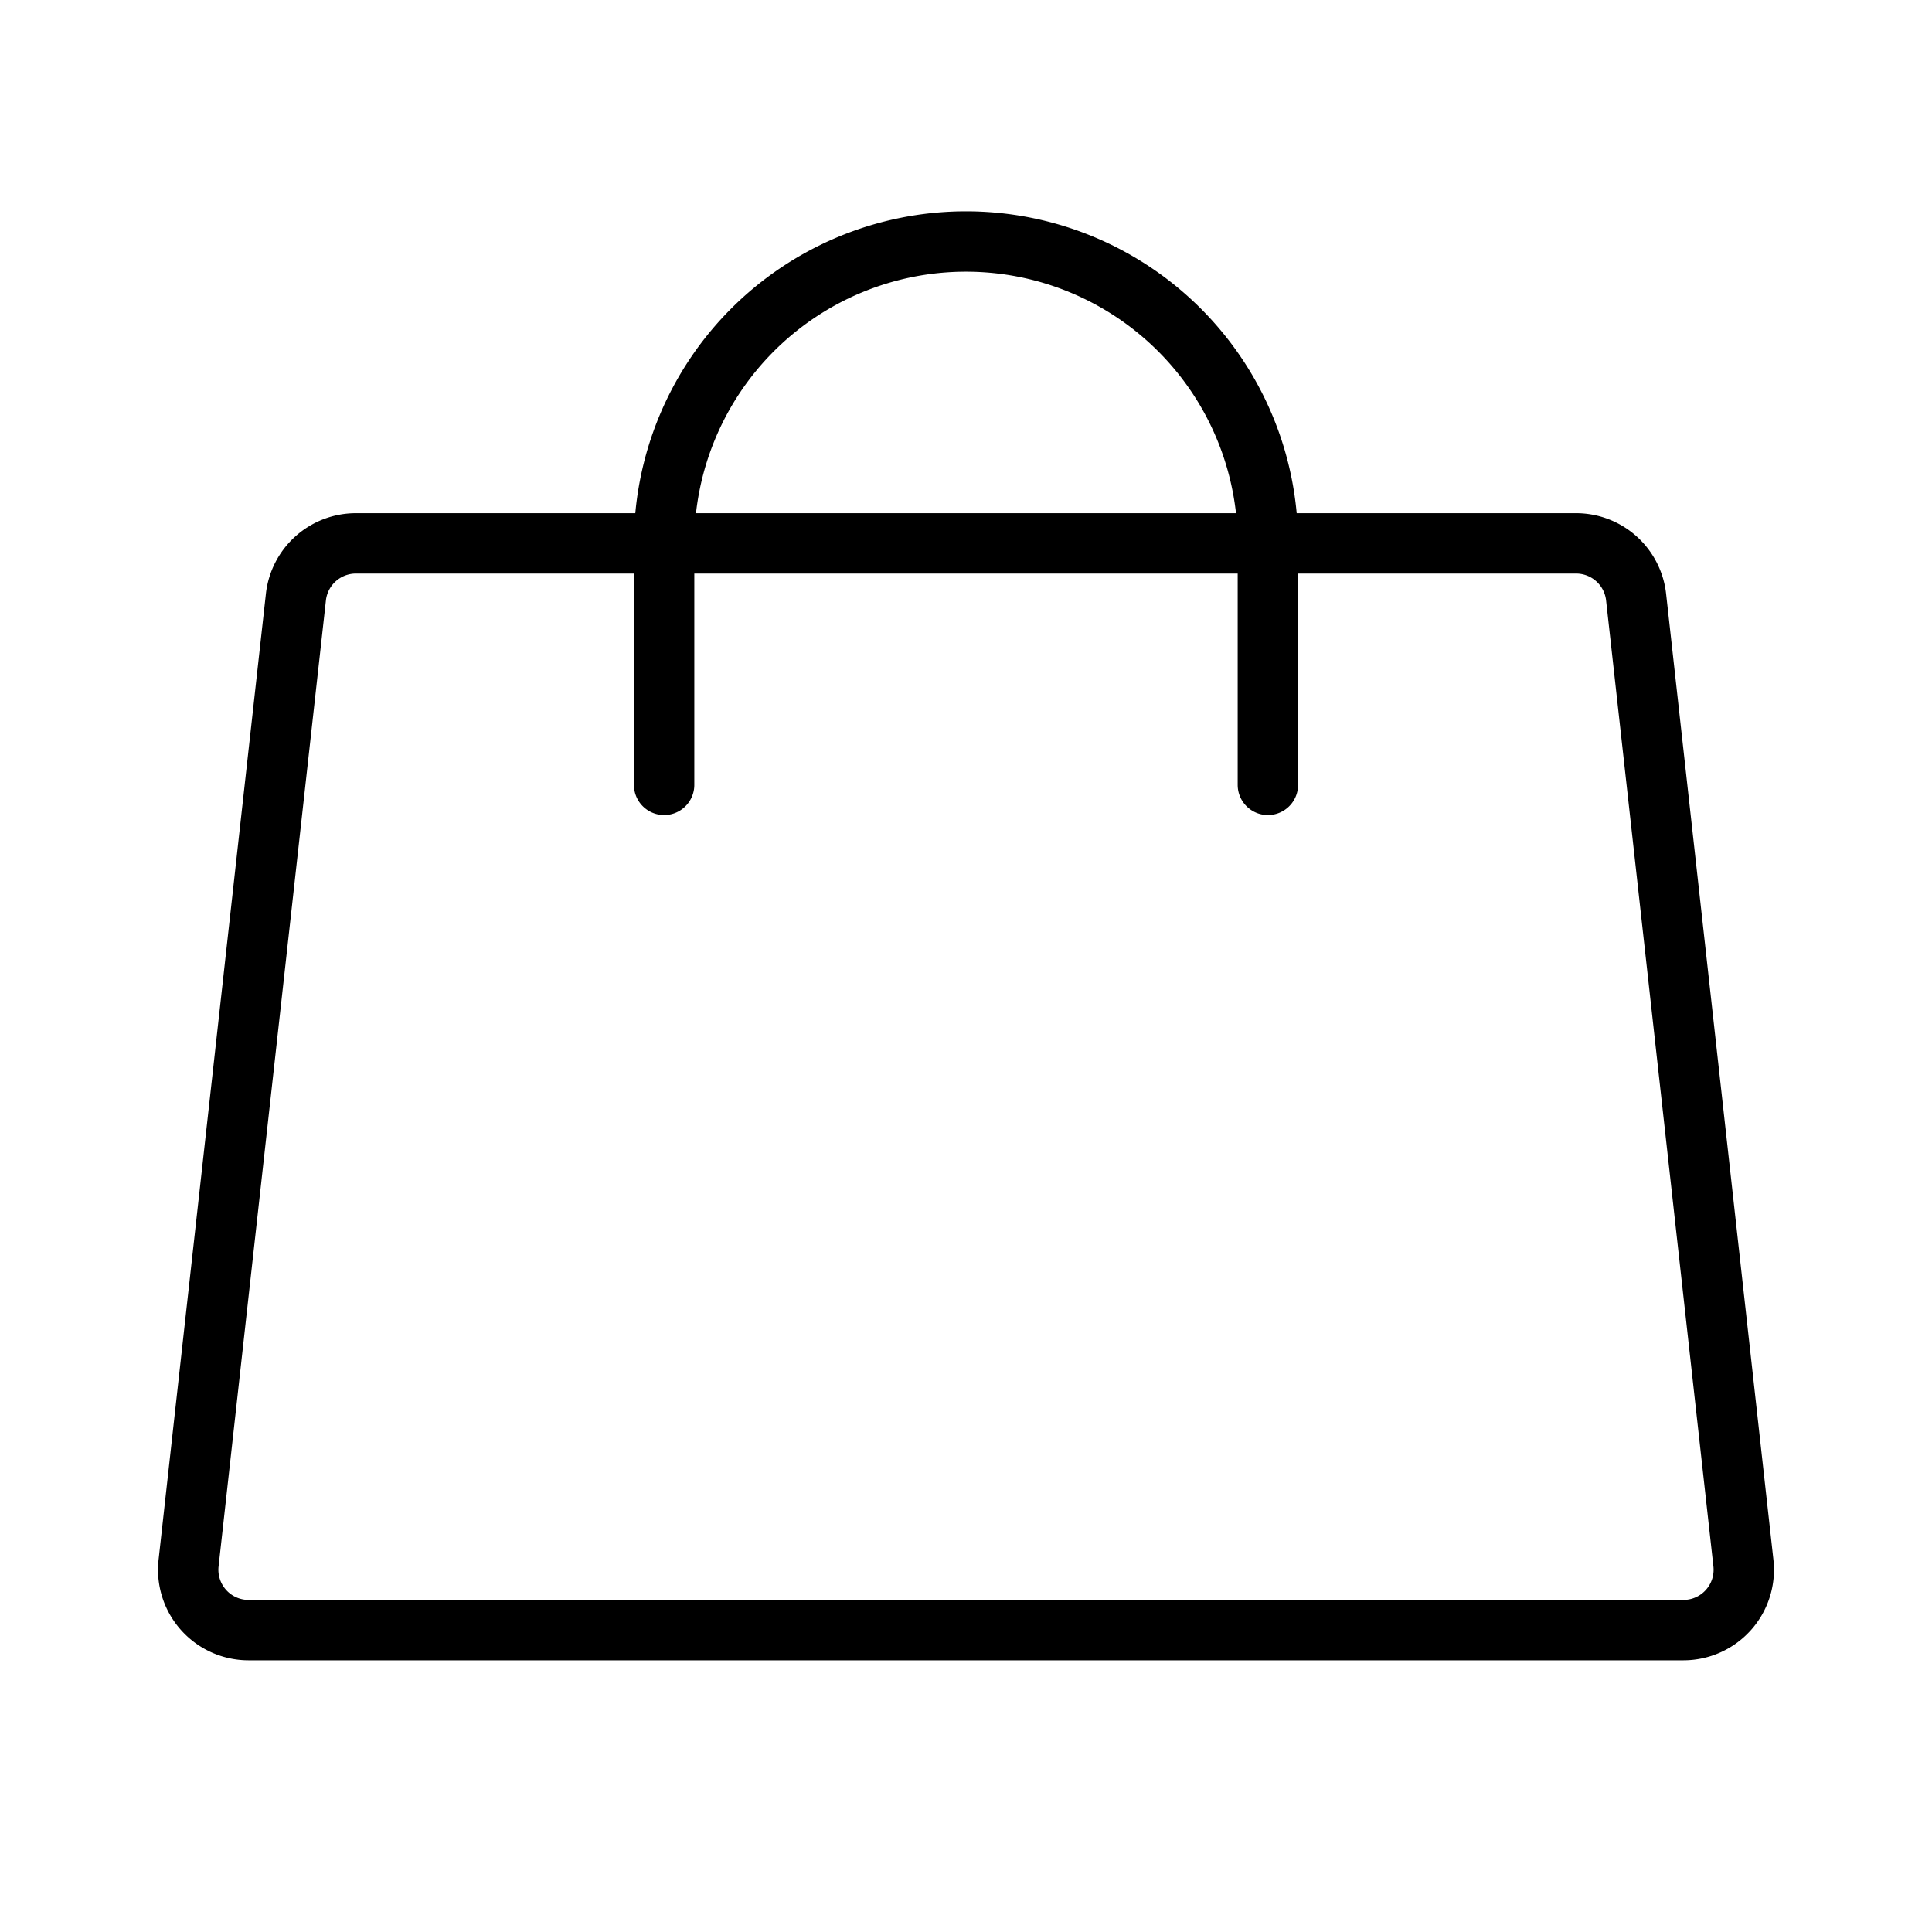 <svg xmlns="http://www.w3.org/2000/svg" viewBox="0 0 256 256" width="20" height="20"><path fill="none" d="M0 0h256v256H0z"/><path d="M208.84 72H47.16a8 8 0 00-7.95 7.117l-14.223 128A8 8 0 0032.938 216h190.124a8 8 0 007.95-8.883l-14.221-128A8 8 0 00208.84 72z" fill="none" stroke="#000" stroke-linecap="round" stroke-linejoin="round" stroke-width="8"/><path d="M88 104V72a40 40 0 0180 0v32" fill="none" stroke="#000" stroke-linecap="round" stroke-linejoin="round" stroke-width="8"/></svg>